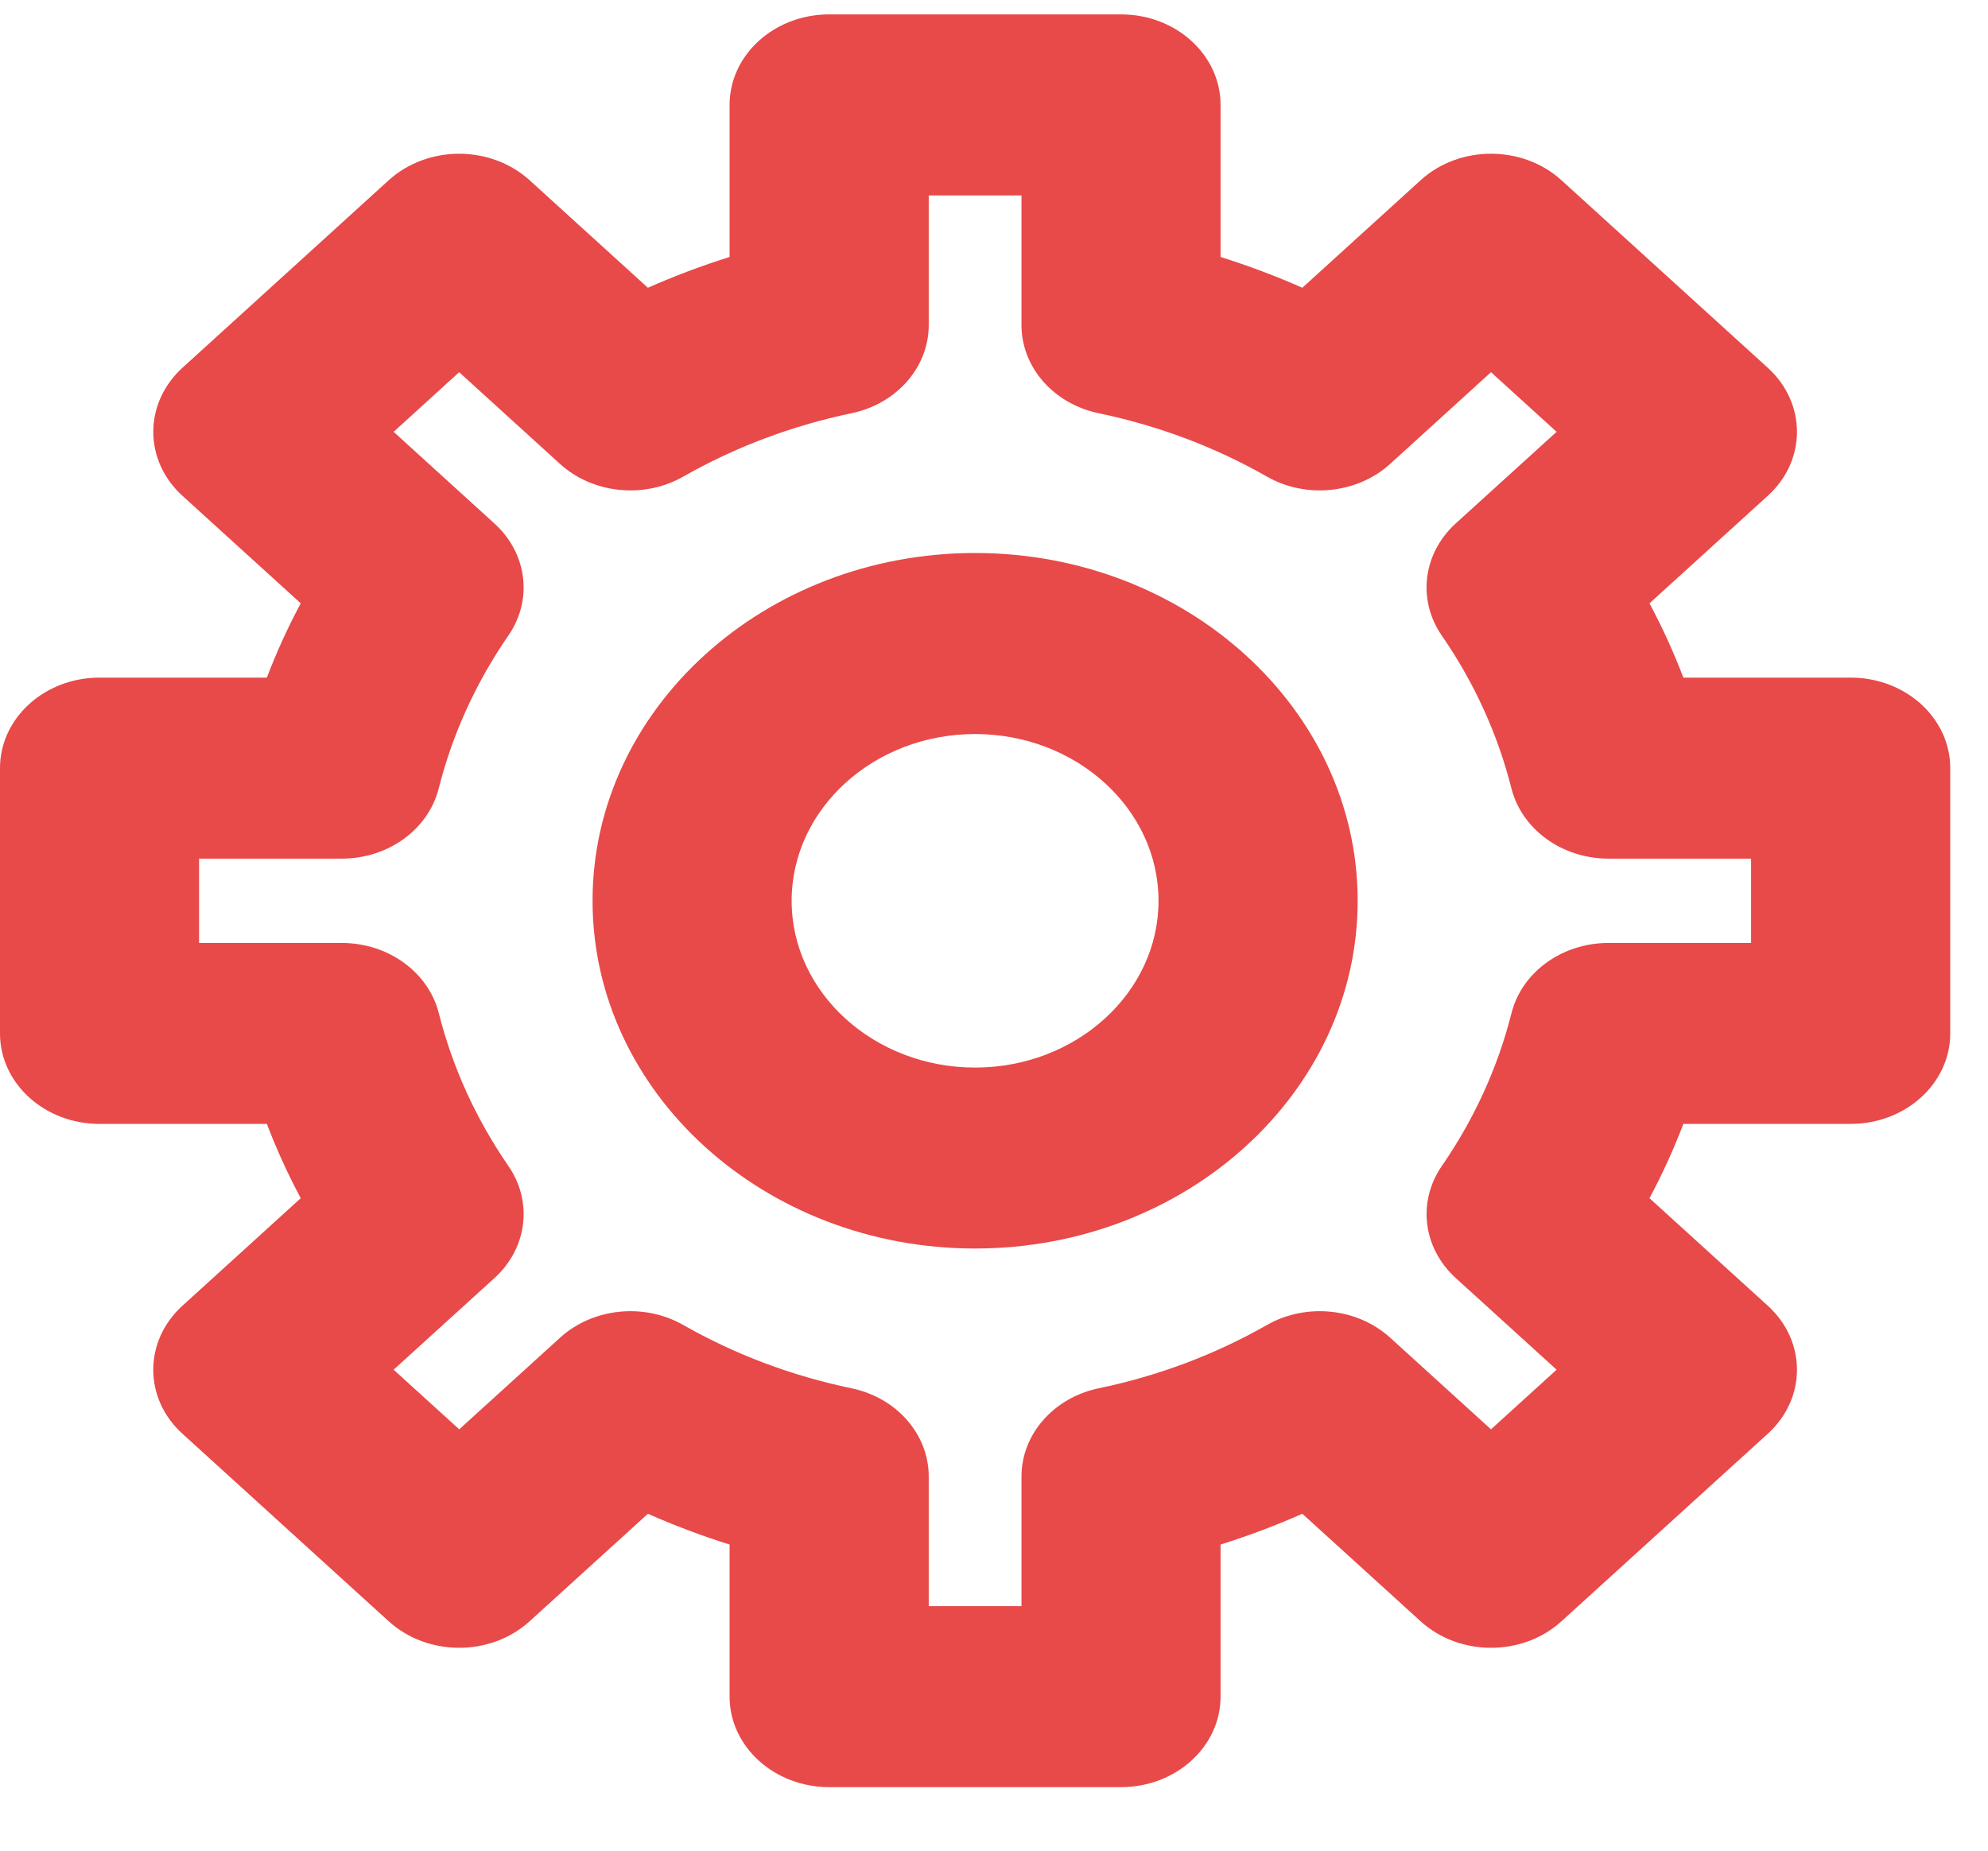 <svg width="29" height="27" viewBox="0 0 29 27" fill="none" xmlns="http://www.w3.org/2000/svg">
<path d="M25.788 19.05L24.062 17.481C24.25 17.129 24.415 16.767 24.556 16.397H26.996C27.798 16.397 28.449 15.806 28.449 15.077V11.206C28.449 10.477 27.799 9.886 26.996 9.886H24.556C24.415 9.516 24.25 9.154 24.062 8.802L25.788 7.233C26.355 6.718 26.355 5.882 25.788 5.366L22.777 2.629C22.21 2.114 21.291 2.114 20.724 2.629L18.998 4.198C18.61 4.027 18.213 3.877 17.805 3.749V1.531C17.805 0.802 17.155 0.21 16.353 0.21H12.096C11.294 0.21 10.643 0.801 10.643 1.531V3.749C10.236 3.877 9.838 4.027 9.451 4.198L7.725 2.629C7.453 2.382 7.084 2.243 6.698 2.243C6.313 2.243 5.944 2.382 5.671 2.629L2.661 5.366C2.389 5.614 2.236 5.95 2.236 6.3C2.236 6.65 2.389 6.986 2.661 7.233L4.387 8.802C4.199 9.154 4.033 9.516 3.893 9.886H1.452C0.65 9.886 0 10.477 0 11.206V15.077C0 15.806 0.65 16.397 1.452 16.397H3.893C4.034 16.767 4.199 17.129 4.387 17.481L2.661 19.05C2.094 19.566 2.094 20.402 2.661 20.917L5.671 23.654C6.239 24.169 7.158 24.169 7.725 23.654L9.451 22.085C9.838 22.256 10.236 22.406 10.643 22.534V24.753C10.643 25.482 11.294 26.073 12.096 26.073H16.353C17.155 26.073 17.805 25.482 17.805 24.753V22.534C18.212 22.406 18.61 22.256 18.998 22.085L20.724 23.654C21.291 24.169 22.21 24.169 22.777 23.654L25.788 20.917C26.355 20.401 26.355 19.566 25.788 19.05ZM22.049 14.781C21.849 15.573 21.507 16.324 21.032 17.012C20.673 17.533 20.757 18.211 21.236 18.646L22.707 19.983L21.75 20.853L20.279 19.516C19.8 19.081 19.055 19.004 18.481 19.331C17.724 19.762 16.899 20.073 16.028 20.254C15.369 20.392 14.901 20.926 14.901 21.541V23.433H13.548V21.541C13.548 20.926 13.081 20.392 12.421 20.254C11.55 20.073 10.725 19.762 9.968 19.331C9.395 19.004 8.649 19.081 8.17 19.516L6.699 20.853L5.742 19.983L7.213 18.646C7.692 18.211 7.776 17.533 7.417 17.012C6.943 16.324 6.601 15.573 6.401 14.781C6.249 14.182 5.662 13.757 4.985 13.757H2.904V12.527H4.985C5.661 12.527 6.249 12.102 6.4 11.502C6.6 10.71 6.942 9.96 7.416 9.272C7.776 8.751 7.692 8.073 7.213 7.638L5.742 6.3L6.698 5.43L8.169 6.768C8.648 7.203 9.394 7.28 9.968 6.953C10.724 6.522 11.55 6.211 12.42 6.029C13.08 5.892 13.548 5.358 13.548 4.742V2.851H14.901V4.742C14.901 5.358 15.368 5.891 16.028 6.029C16.899 6.211 17.724 6.521 18.481 6.953C19.054 7.28 19.8 7.203 20.279 6.768L21.75 5.43L22.707 6.3L21.235 7.637C20.757 8.073 20.672 8.751 21.032 9.272C21.506 9.96 21.848 10.71 22.048 11.502C22.2 12.101 22.787 12.527 23.464 12.527H25.544V13.757H23.464C22.787 13.757 22.2 14.182 22.049 14.781Z" fill="#E84949"/>
<path d="M14.224 8.068C11.147 8.068 8.644 10.344 8.644 13.142C8.644 15.939 11.147 18.215 14.224 18.215C17.302 18.215 19.805 15.939 19.805 13.142C19.805 10.344 17.302 8.068 14.224 8.068ZM14.224 15.575C12.749 15.575 11.548 14.483 11.548 13.142C11.548 11.8 12.749 10.709 14.224 10.709C15.7 10.709 16.9 11.8 16.9 13.142C16.9 14.483 15.7 15.575 14.224 15.575Z" fill="#E84949"/>
</svg>
